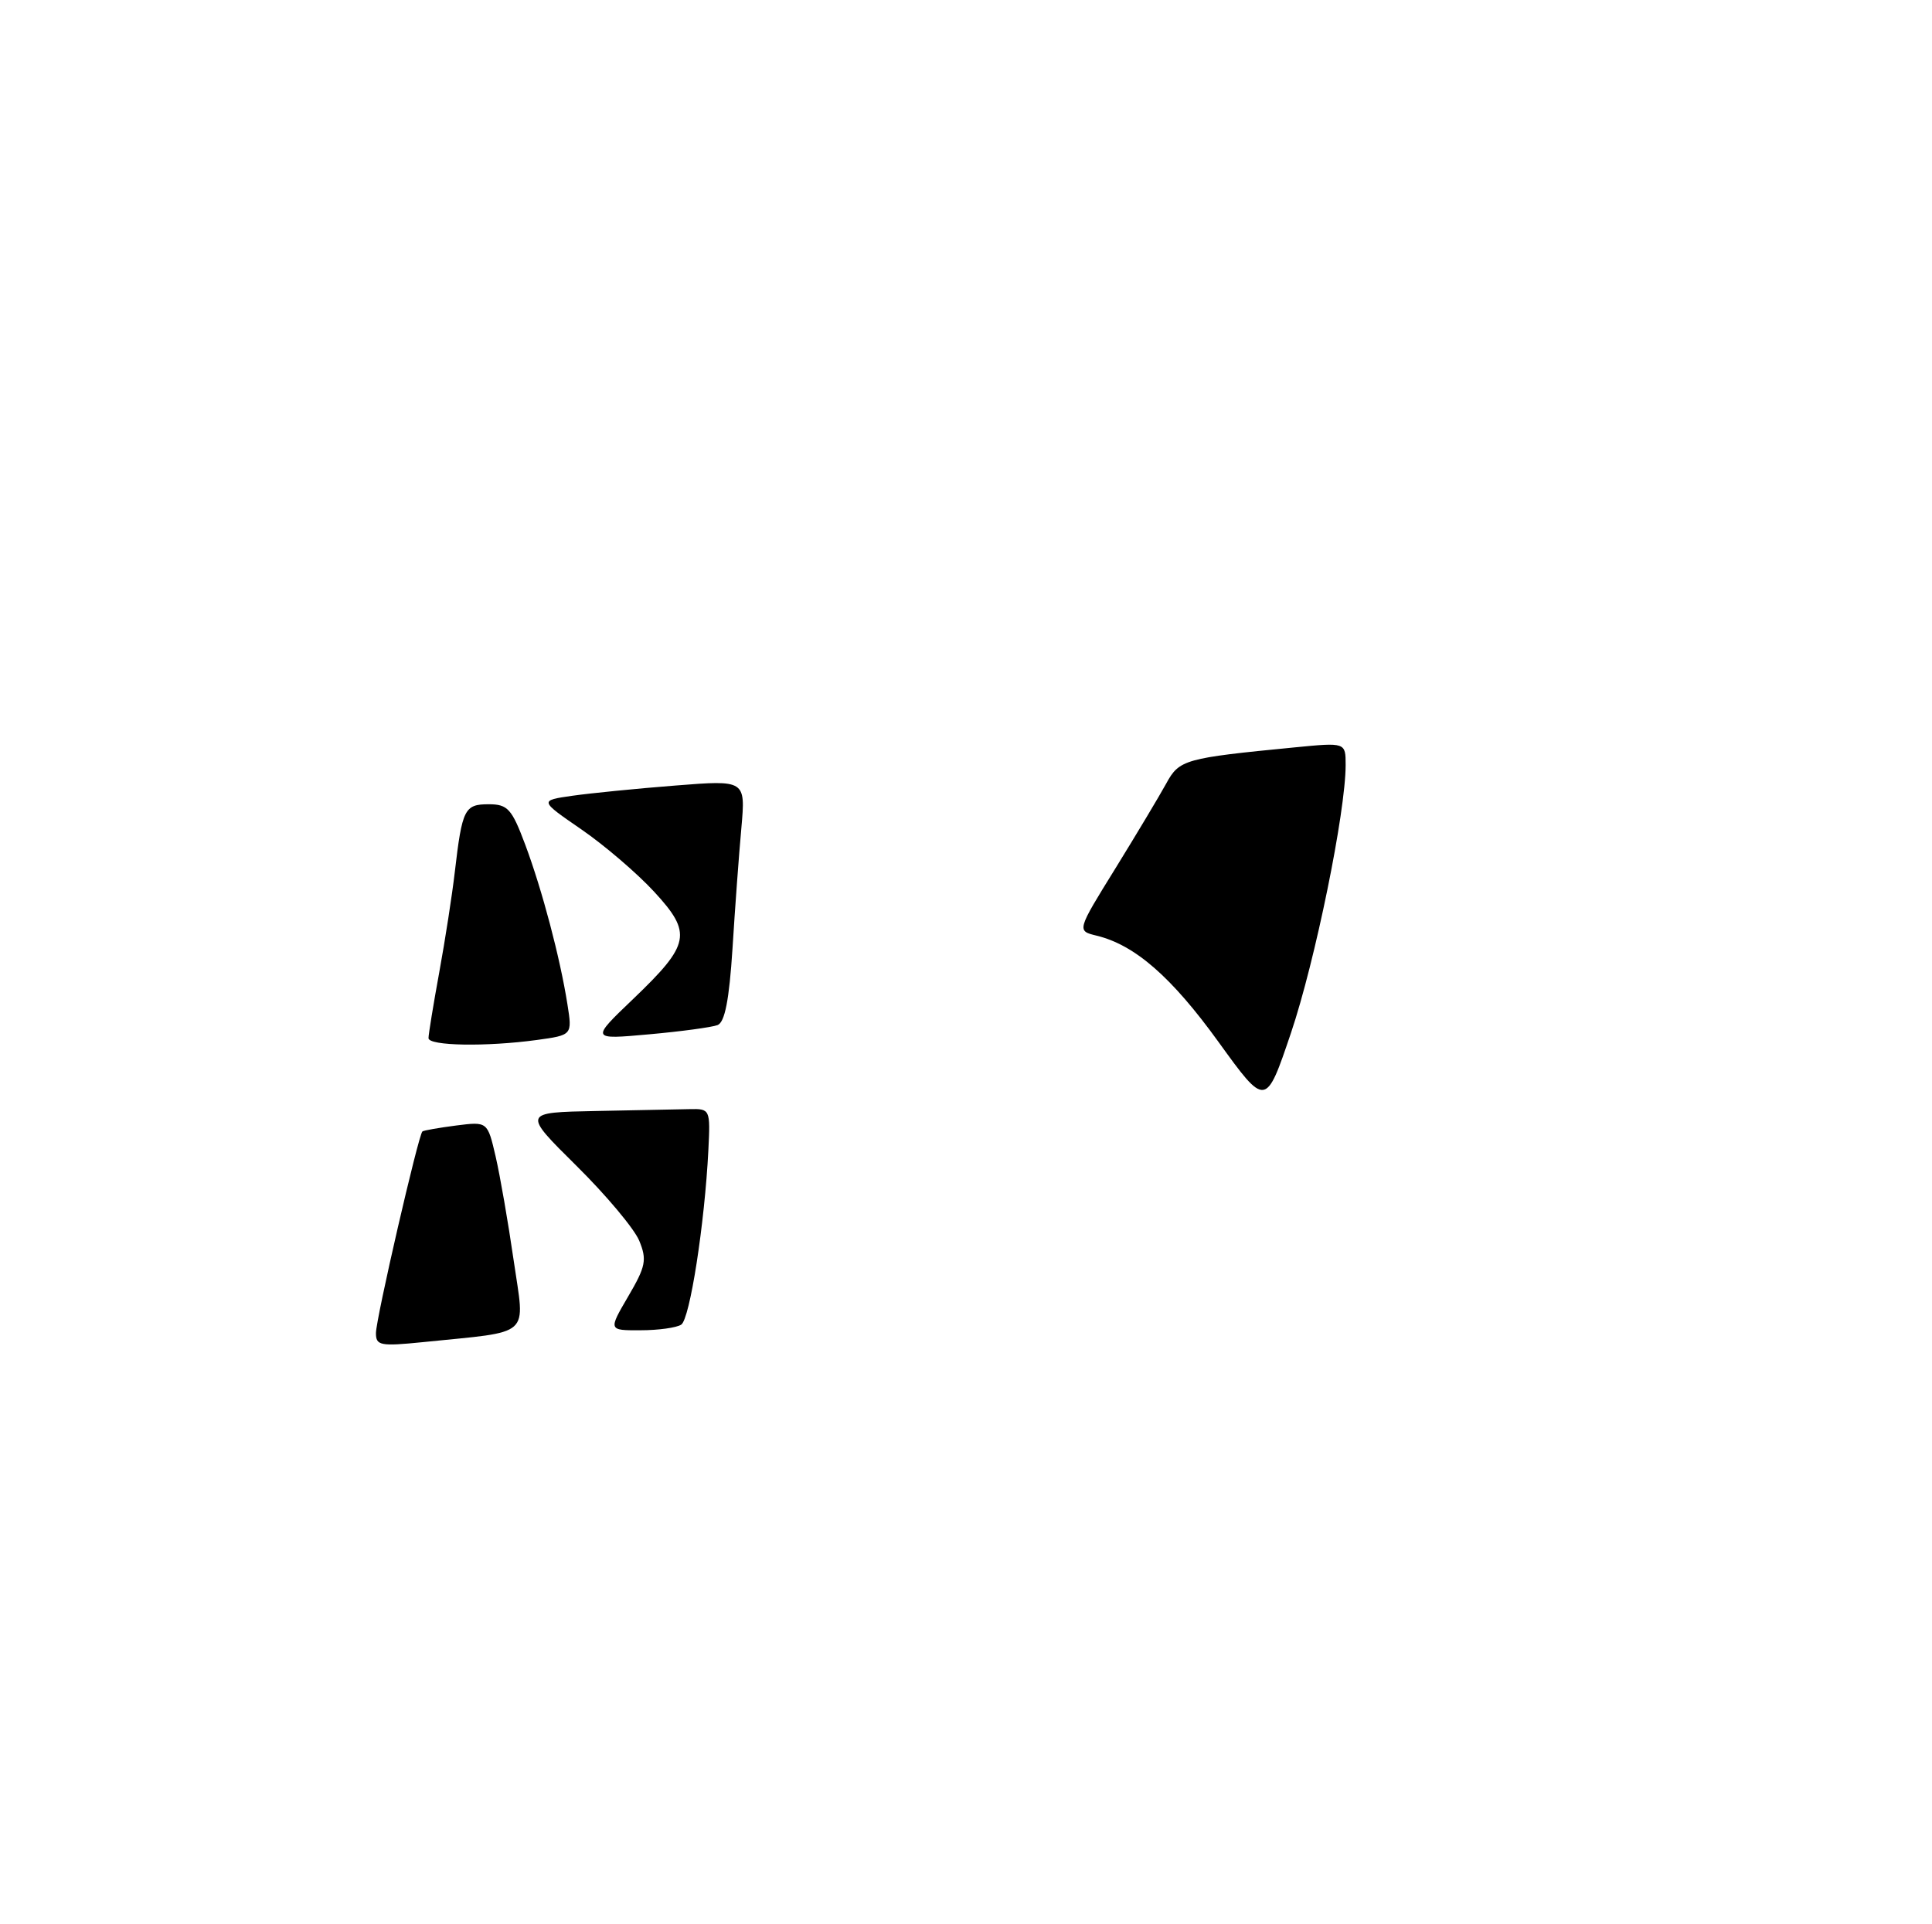 <?xml version="1.0" encoding="UTF-8" standalone="no"?>
<!DOCTYPE svg PUBLIC "-//W3C//DTD SVG 1.1//EN" "http://www.w3.org/Graphics/SVG/1.1/DTD/svg11.dtd" >
<svg xmlns="http://www.w3.org/2000/svg" xmlns:xlink="http://www.w3.org/1999/xlink" version="1.1" viewBox="0 0 257 256">
 <g >
 <path fill="currentColor"
d=" M 50.01 177.35 C 50.02 175.41 55.66 150.97 56.19 150.53 C 56.36 150.39 58.38 150.04 60.68 149.74 C 64.85 149.21 64.85 149.21 65.93 153.86 C 66.52 156.41 67.60 162.64 68.33 167.69 C 69.83 178.08 70.97 177.05 56.25 178.56 C 50.60 179.13 50.00 179.02 50.01 177.35 Z  M 83.57 172.47 C 85.90 168.49 86.08 167.60 85.03 165.06 C 84.37 163.47 80.61 158.98 76.67 155.09 C 69.51 148.00 69.51 148.00 79.26 147.81 C 84.62 147.71 90.24 147.60 91.75 147.56 C 94.46 147.50 94.50 147.59 94.23 153.00 C 93.74 162.80 91.77 175.48 90.62 176.23 C 90.00 176.64 87.57 176.98 85.21 176.98 C 80.92 177.00 80.92 177.00 83.57 172.47 Z  M 162.08 138.61 C 155.84 129.97 150.97 125.72 145.87 124.48 C 143.23 123.84 143.23 123.84 148.37 115.54 C 151.19 110.97 154.23 105.89 155.13 104.25 C 156.87 101.05 157.57 100.86 172.25 99.43 C 179.00 98.77 179.00 98.77 179.00 101.78 C 179.00 108.03 174.95 127.87 171.73 137.42 C 168.38 147.33 168.38 147.33 162.08 138.61 Z  M 57.00 138.11 C 57.00 137.62 57.64 133.68 58.43 129.36 C 59.22 125.04 60.15 119.03 60.50 116.00 C 61.48 107.63 61.79 107.00 65.00 107.00 C 67.54 107.00 68.08 107.60 69.87 112.38 C 72.12 118.40 74.50 127.40 75.48 133.61 C 76.13 137.71 76.13 137.71 71.42 138.36 C 64.68 139.28 57.00 139.15 57.00 138.11 Z  M 84.22 132.91 C 91.83 125.62 92.12 124.17 87.01 118.63 C 84.76 116.19 80.41 112.46 77.33 110.34 C 71.75 106.50 71.75 106.50 76.13 105.87 C 78.53 105.53 84.70 104.91 89.84 104.51 C 99.18 103.77 99.18 103.77 98.62 110.14 C 98.30 113.64 97.77 120.85 97.44 126.18 C 97.00 133.03 96.42 136.01 95.45 136.38 C 94.69 136.67 90.58 137.23 86.32 137.61 C 78.57 138.31 78.57 138.31 84.22 132.91 Z "/>
</g>
</svg>